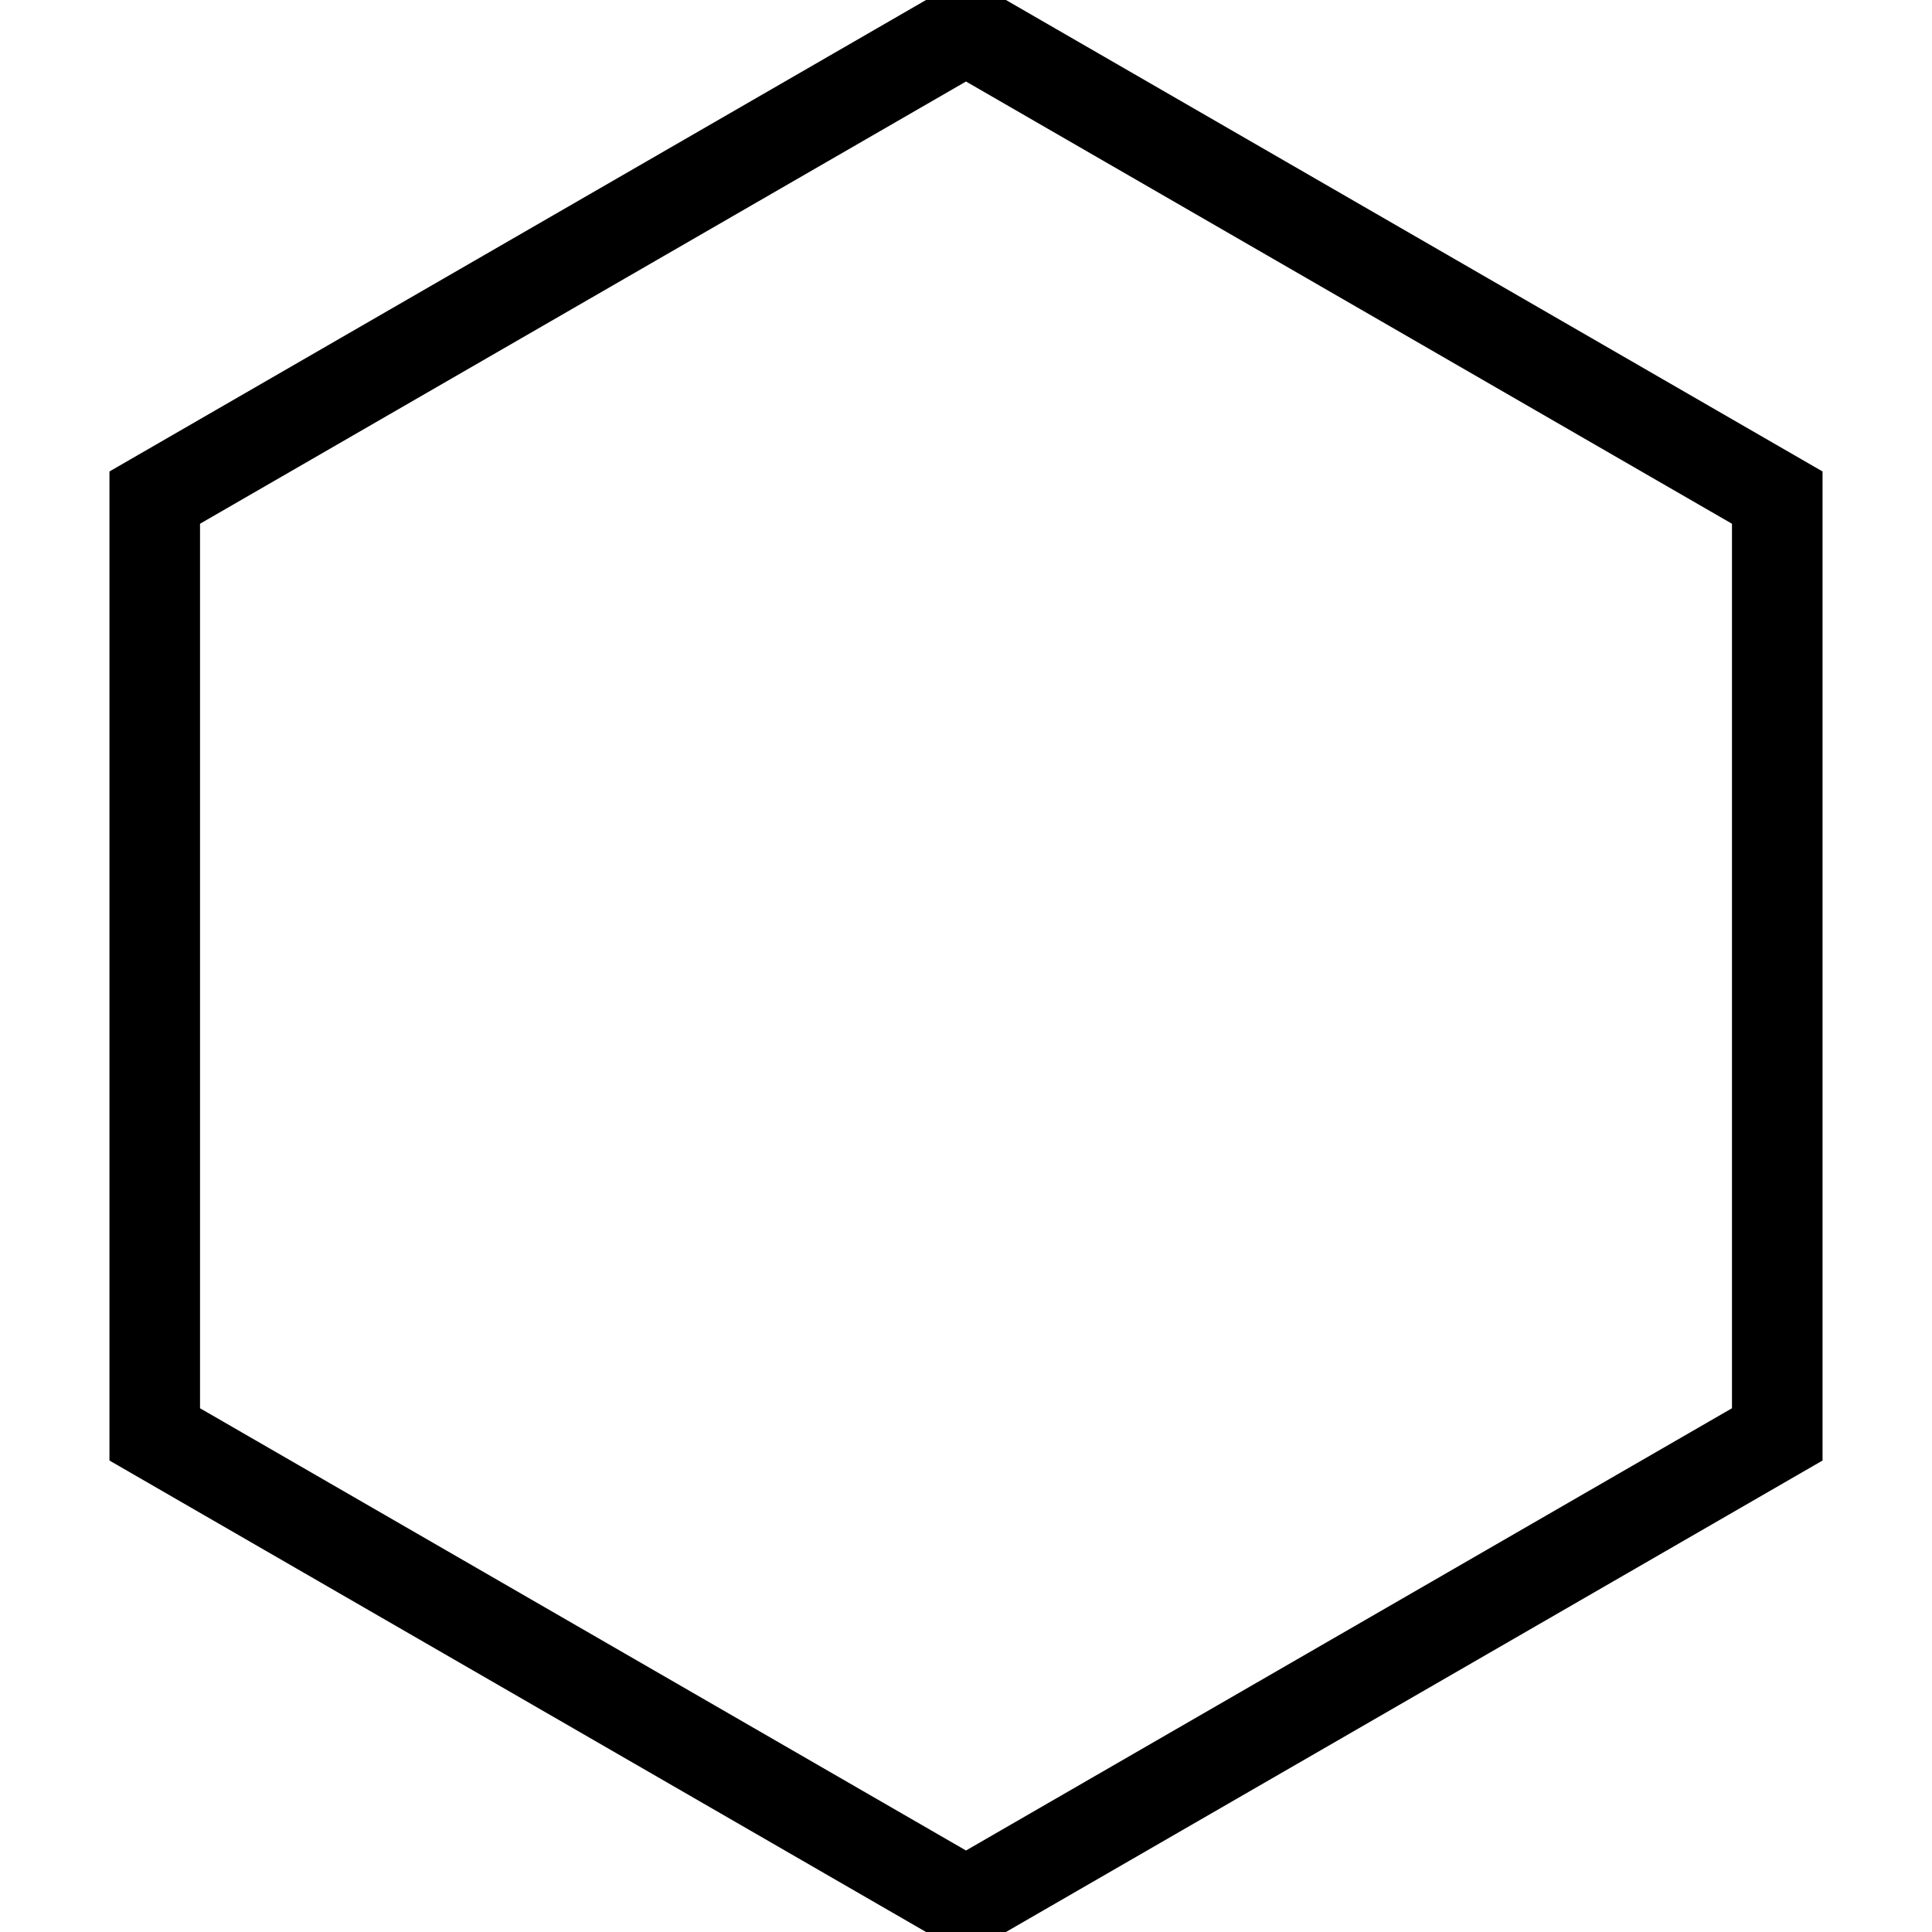 <?xml version="1.0" encoding="UTF-8" standalone="no"?>
<!-- Uploaded to: SVG Repo, www.svgrepo.com, Generator: SVG Repo Mixer Tools -->

<svg
   fill="#000000"
   version="1.1"
   id="Layer_1"
   viewBox="0 0 32 32"
   xml:space="preserve"
   sodipodi:docname="hex-outlines.svg"
   inkscape:version="1.4 (e7c3feb100, 2024-10-09)"
   xmlns:inkscape="http://www.inkscape.org/namespaces/inkscape"
   xmlns:sodipodi="http://sodipodi.sourceforge.net/DTD/sodipodi-0.dtd"
   xmlns="http://www.w3.org/2000/svg"
   xmlns:svg="http://www.w3.org/2000/svg"><defs
   id="defs1" /><sodipodi:namedview
   id="namedview1"
   pagecolor="#ffffff"
   bordercolor="#666666"
   borderopacity="1.0"
   inkscape:showpageshadow="2"
   inkscape:pageopacity="0.0"
   inkscape:pagecheckerboard="0"
   inkscape:deskcolor="#d1d1d1"
   inkscape:zoom="25"
   inkscape:cx="15.98"
   inkscape:cy="16"
   inkscape:window-width="1920"
   inkscape:window-height="1011"
   inkscape:window-x="0"
   inkscape:window-y="0"
   inkscape:window-maximized="1"
   inkscape:current-layer="Layer_1" />

<rect
   id="_Transparent_Rectangle"
   style="fill:none;"
   width="32"
   height="32" />
<path
   sodipodi:type="star"
   style="fill:none;stroke:#000000;stroke-width:1.5;stroke-dasharray:none"
   id="path2"
   inkscape:flatsided="true"
   sodipodi:sides="6"
   sodipodi:cx="16"
   sodipodi:cy="16"
   sodipodi:r1="15.515586"
   sodipodi:r2="13.436892"
   sodipodi:arg1="0.52359878"
   sodipodi:arg2="1.0471976"
   inkscape:rounded="0"
   inkscape:randomized="0"
   d="M 29.437,23.758 16,31.516 2.563,23.758 2.563,8.242 16,0.484 29.437,8.242 Z" /></svg>
